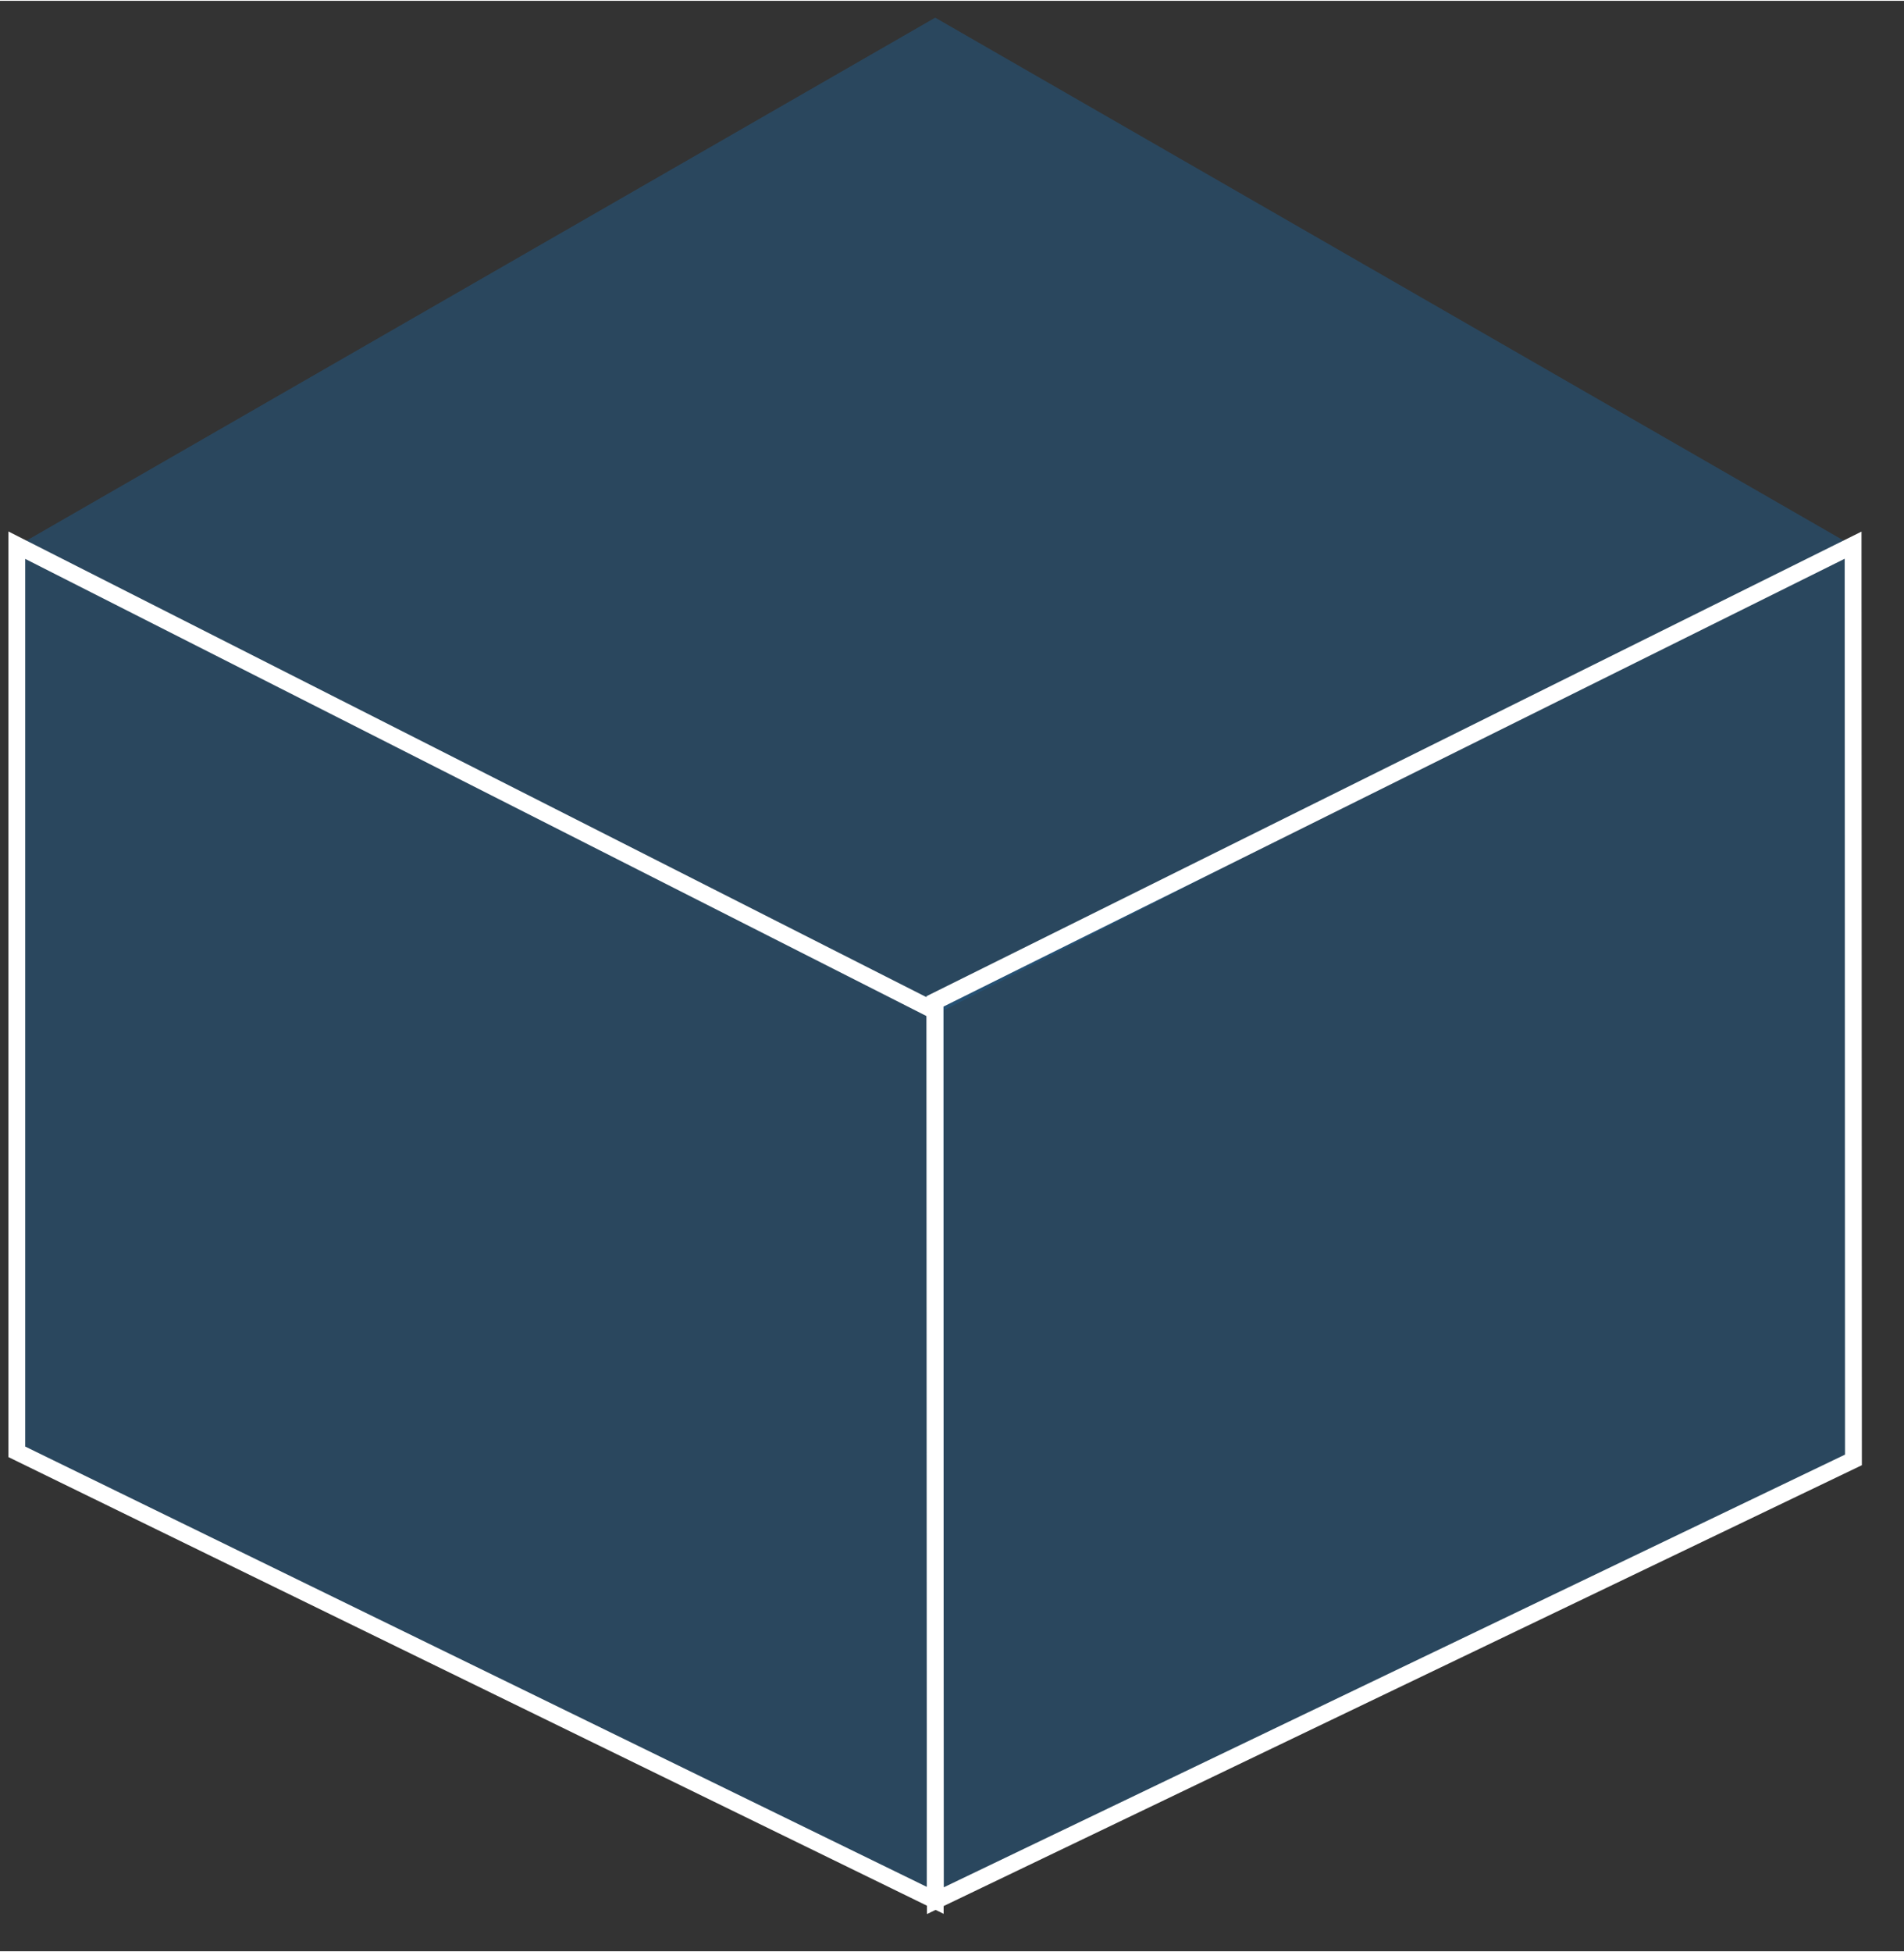 <?xml version="1.0" encoding="UTF-8" standalone="no"?>
<!DOCTYPE svg PUBLIC "-//W3C//DTD SVG 1.1//EN" "http://www.w3.org/Graphics/SVG/1.1/DTD/svg11.dtd">
<svg version="1.1" xmlns="http://www.w3.org/2000/svg" xmlns:xlink="http://www.w3.org/1999/xlink" preserveAspectRatio="xMidYMid meet" viewBox="27.242 25 113.091 115.803" width="109.09" height="111.8"><rect x="27.242" y="25" width="113.091" height="115.803" fill="#333333" stroke="none"/><defs><path d="M82.79 26L137.33 57.38L82.79 85.19L28.24 57.38L82.79 26Z" id="b969WqGxe"></path><path d="M82.79 137.78L28.24 111.15L28.24 57.32L82.79 84.98L82.79 137.78Z" id="aqkAe0atp"></path><path d="M137.33 111.63L137.31 57.32L82.77 84.41L82.8 137.8L137.33 111.63Z" id="a8wk5AXYA"></path></defs><g><g><use xlink:href="#b969WqGxe" opacity="0.7" fill="#235d8b" fill-opacity="0.5"></use></g><g><use xlink:href="#aqkAe0atp" opacity="0.7" fill="#235d8b" fill-opacity="0.5"></use><g><use xlink:href="#aqkAe0atp" opacity="0.7" fill-opacity="0" stroke="#ffffff" stroke-width="1" stroke-opacity="1"></use></g></g><g><use xlink:href="#a8wk5AXYA" opacity="0.7" fill="#235d8b" fill-opacity="0.5"></use><g><use xlink:href="#a8wk5AXYA" opacity="0.7" fill-opacity="0" stroke="#ffffff" stroke-width="1" stroke-opacity="1"></use></g></g></g></svg>